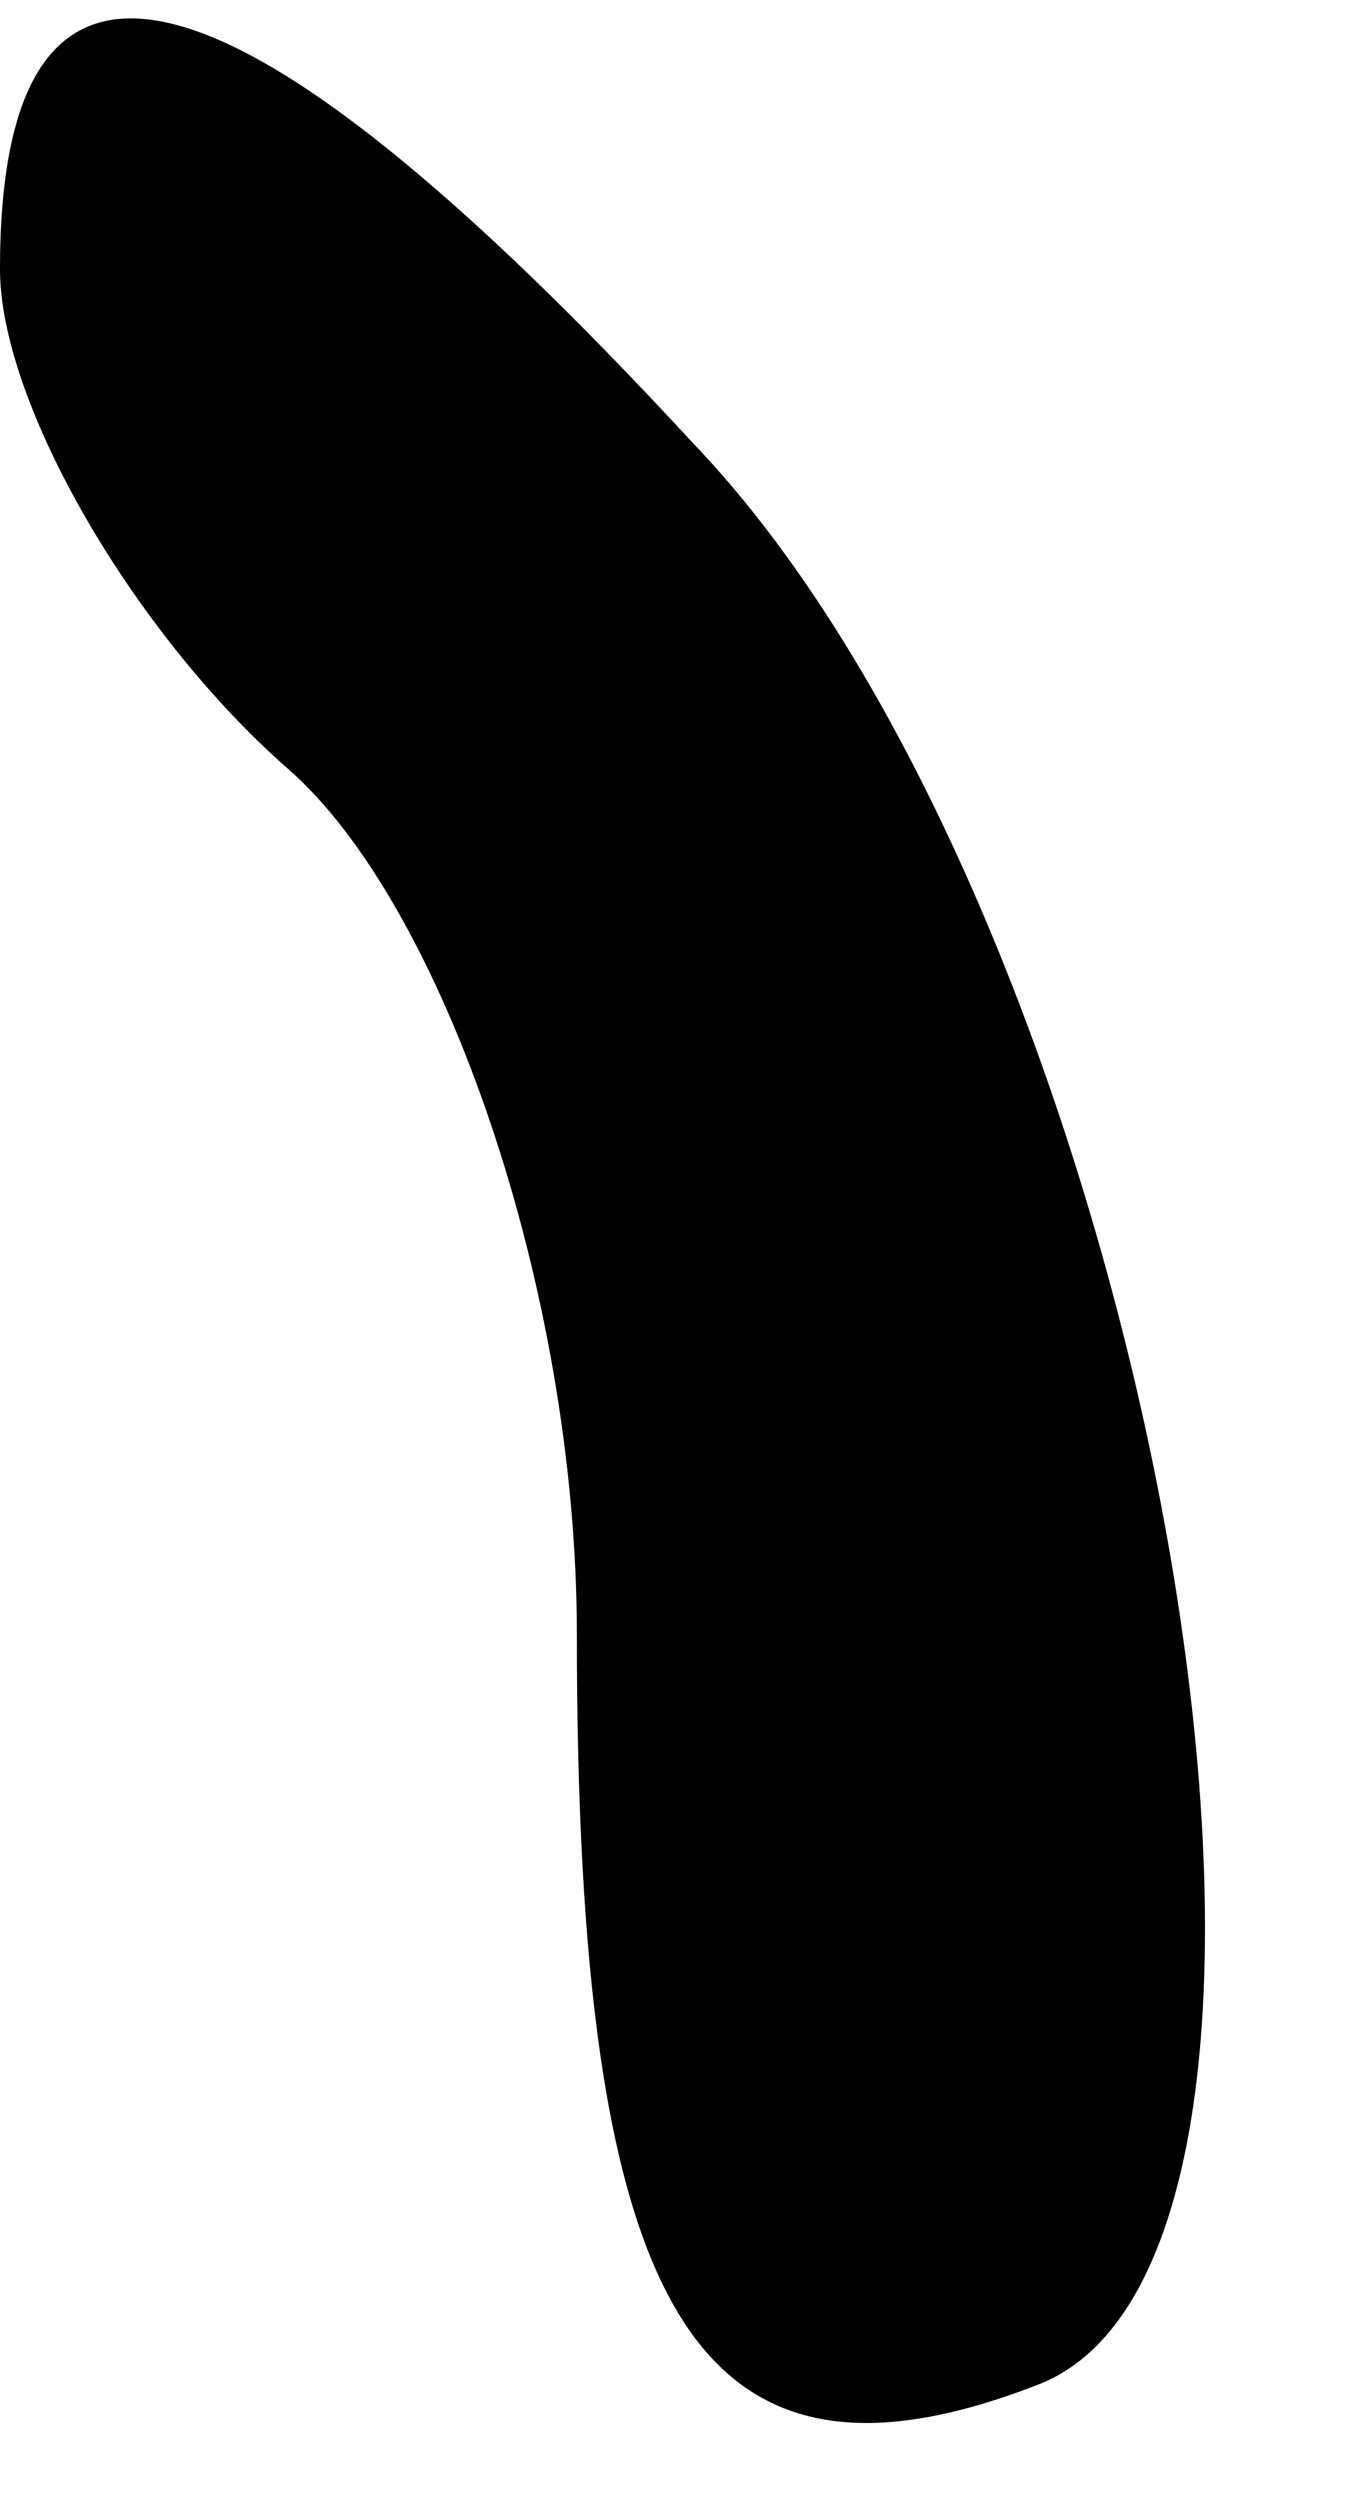 <?xml version="1.0" standalone="no"?>
<!DOCTYPE svg PUBLIC "-//W3C//DTD SVG 20010904//EN"
 "http://www.w3.org/TR/2001/REC-SVG-20010904/DTD/svg10.dtd">
<svg version="1.0" xmlns="http://www.w3.org/2000/svg"
 width="7pt" height="13pt" viewBox="0 0 7 13"
 preserveAspectRatio="xMidYMid meet">
<g transform="translate(0,13) scale(0.1,-0.1)"
fill="#000000" stroke="none">
<path fill="#000000" stroke="none" d="M0 116 c0 -7 7 -19 15 -26 8 -7 15 -27
15 -45 0 -35 6 -46 24 -39 18 7 6 76 -18 101 -24 26 -36 29 -36 9z"/>
</g>
</svg>
